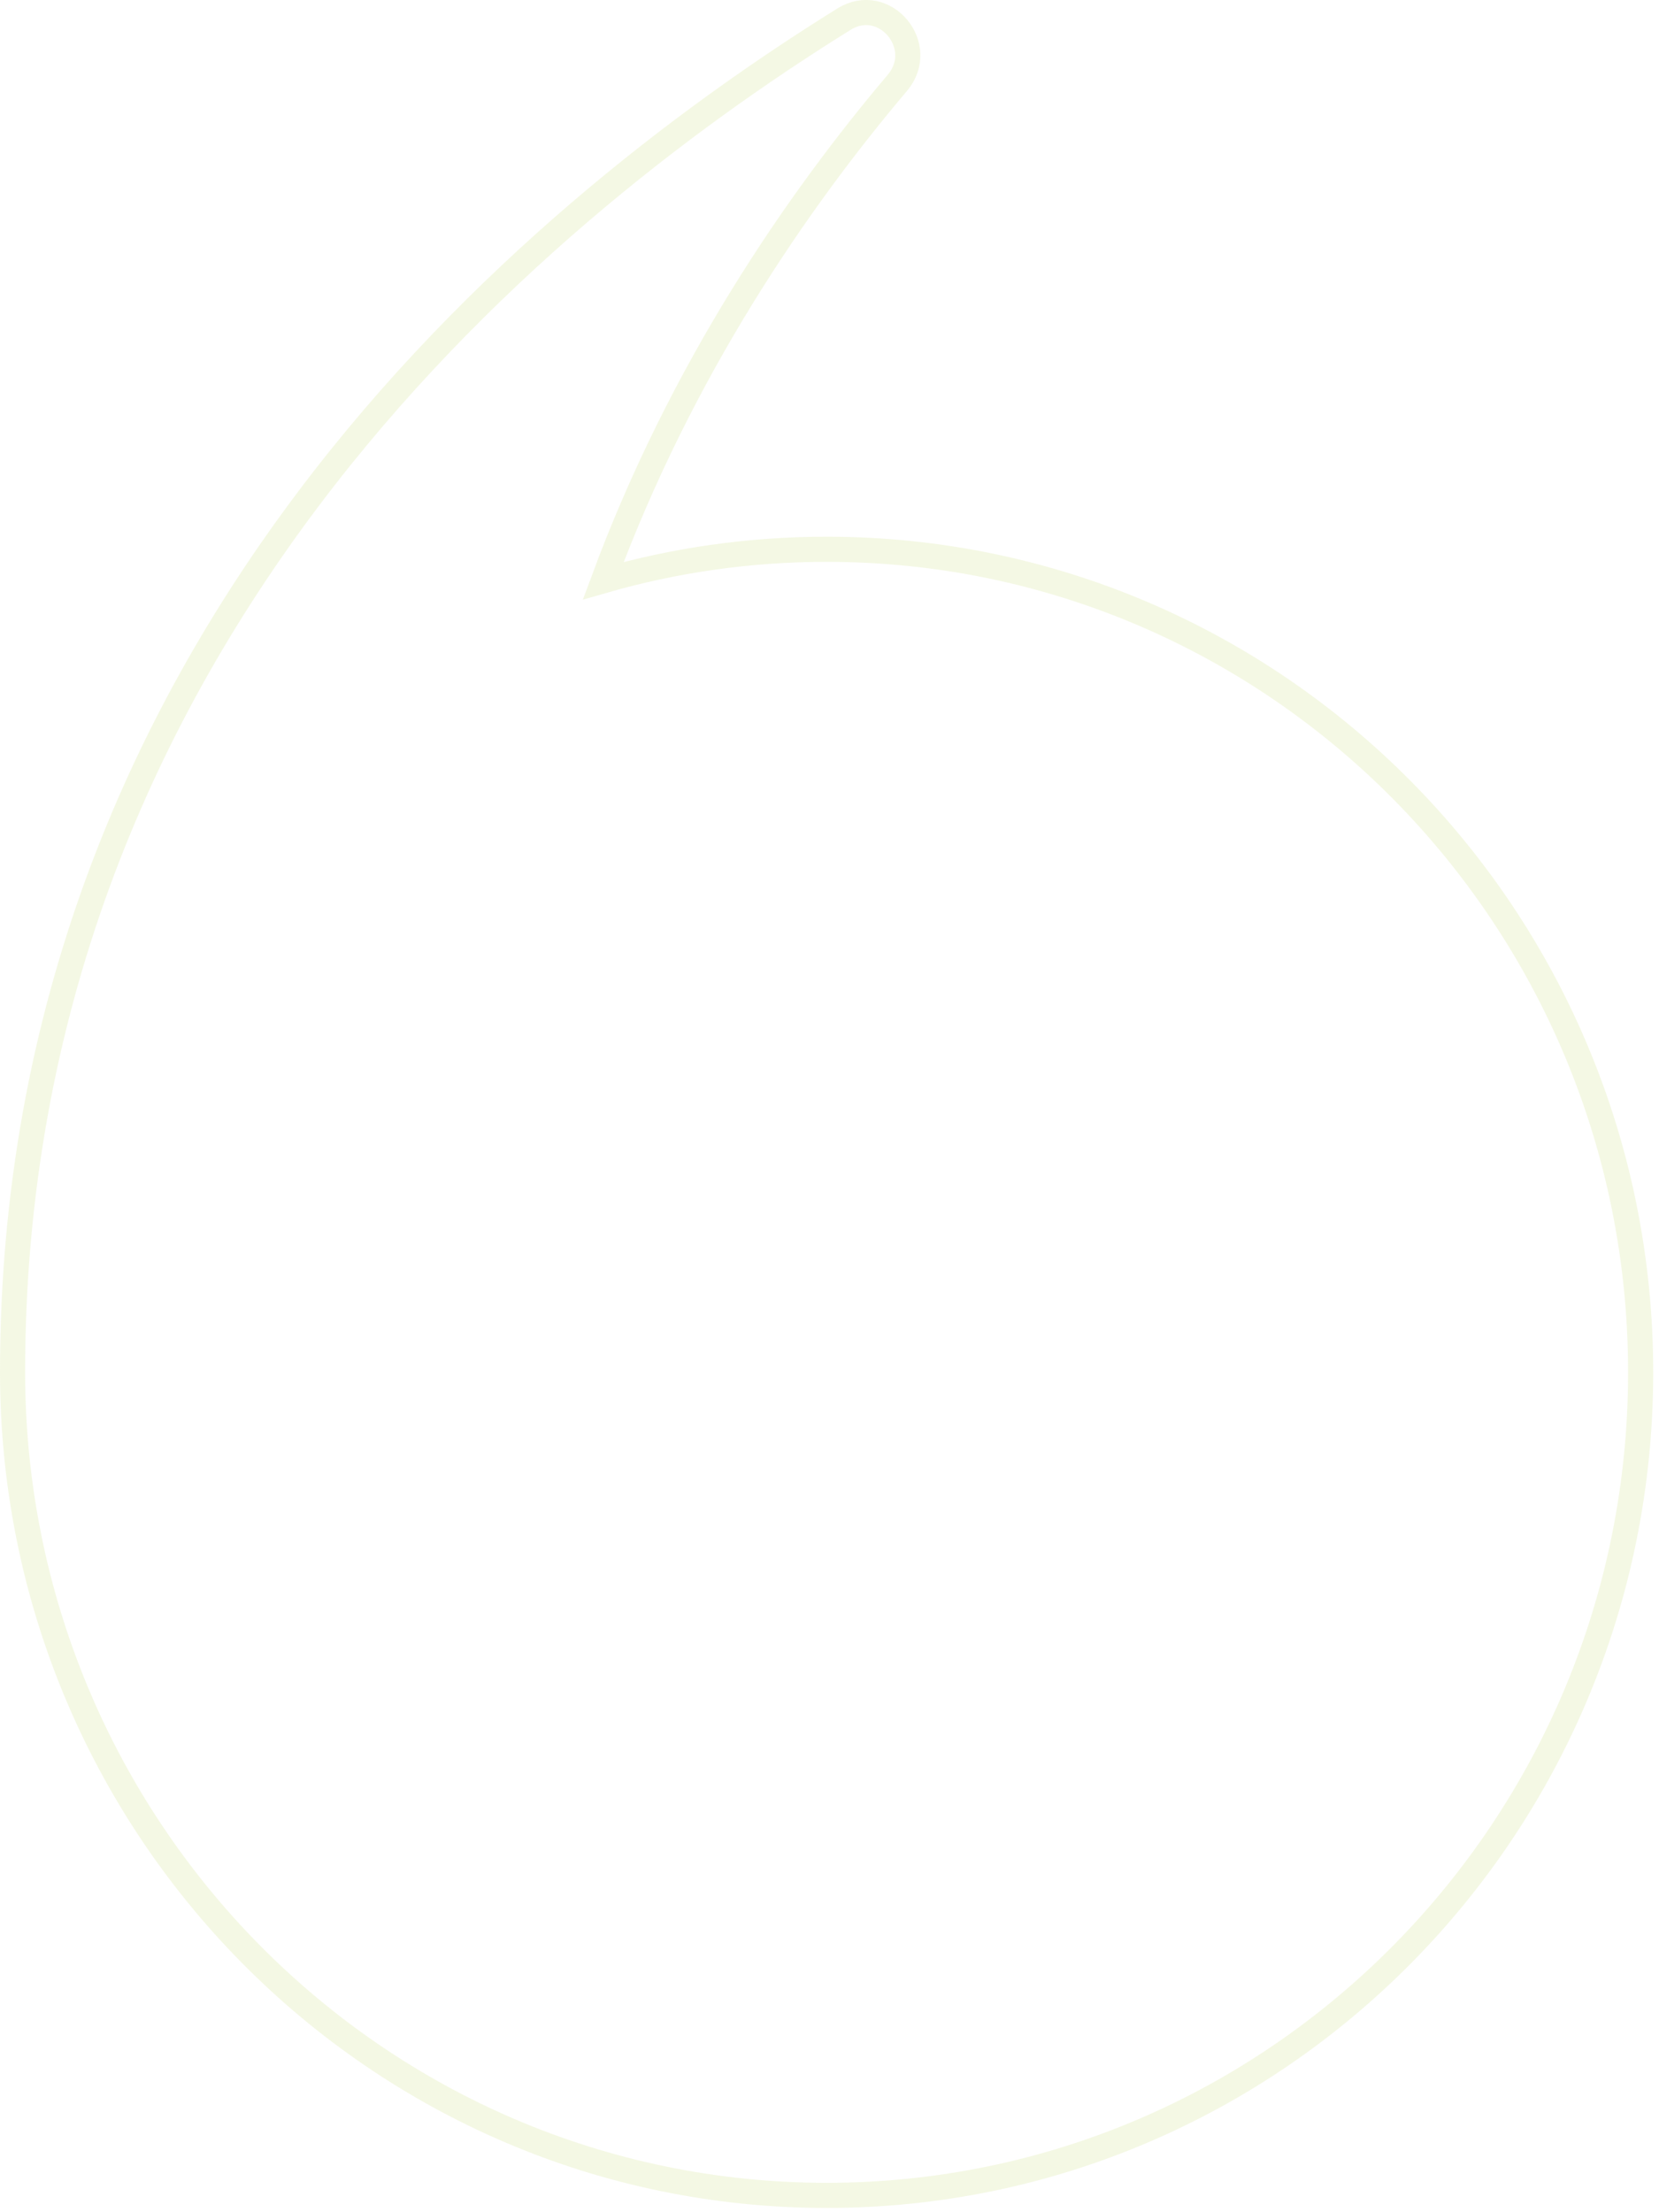 <svg width="132" height="176" viewBox="0 0 132 176" fill="none" xmlns="http://www.w3.org/2000/svg">
<path d="M1 109.17C1 51.58 41.76 17.3 67.16 1.52C70.39 -0.48 73.86 3.68 71.4 6.59C63.48 15.95 54.23 29.33 48 46.2C53.65 44.57 59.61 43.7 65.77 43.7C101.54 43.7 130.54 73.01 130.54 109.18C130.54 145.35 101.54 174.66 65.77 174.66C30 174.66 1 145.33 1 109.17Z" stroke="#C9DE7B" stroke-opacity="0.2" stroke-width="2" stroke-miterlimit="10"/>
</svg>
